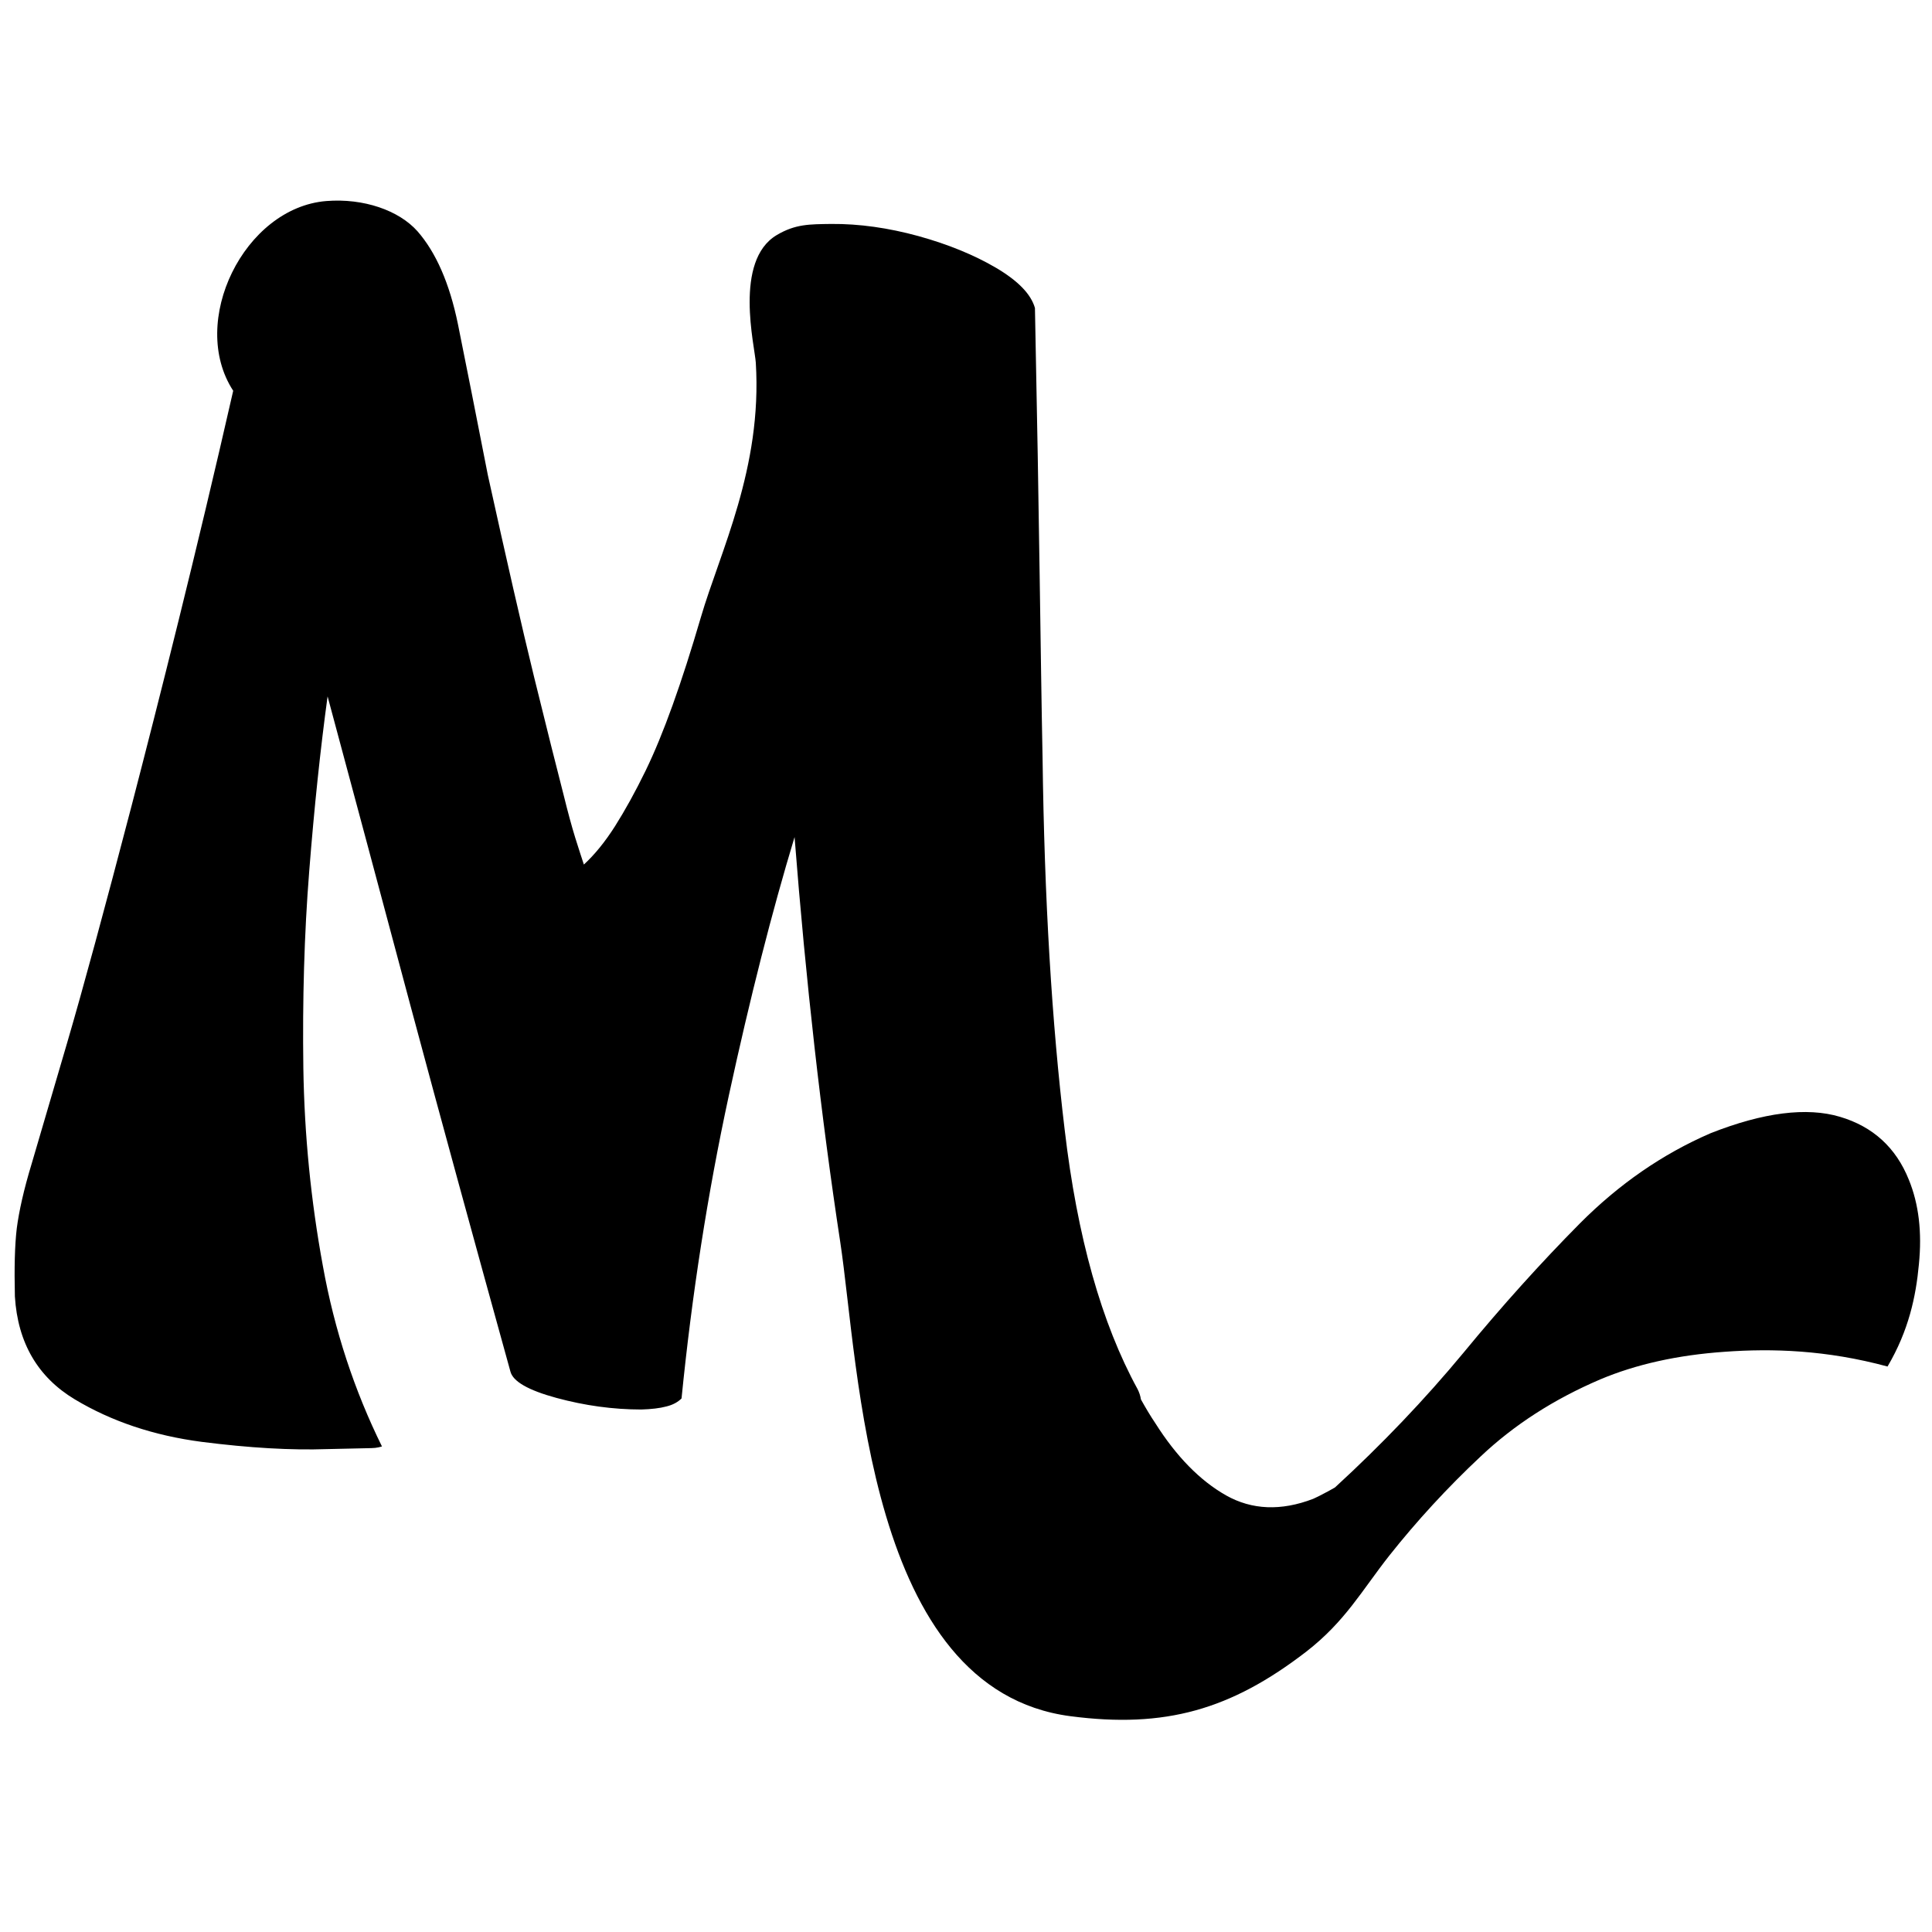 <?xml version="1.0" encoding="utf-8"?>
<!-- Generator: Adobe Illustrator 14.0.0, SVG Export Plug-In . SVG Version: 6.00 Build 43363)  -->
<!DOCTYPE svg PUBLIC "-//W3C//DTD SVG 1.1//EN" "http://www.w3.org/Graphics/SVG/1.1/DTD/svg11.dtd">
<svg version="1.1" id="Layer_1" xmlns="http://www.w3.org/2000/svg" xmlns:xlink="http://www.w3.org/1999/xlink" x="0px" y="0px"
	 width="150px" height="150px" viewBox="0 0 150 150" enable-background="new 0 0 150 150" xml:space="preserve">
<path d="M142.854,86.708c-2.566-0.764-5.935-0.349-10.05,1.277c-3.728,1.614-7.093,3.94-10.137,6.995
	c-3.027,3.055-6.038,6.396-9.037,10.04c-3.01,3.633-6.34,7.123-9.983,10.466c-0.298,0.168-0.571,0.326-0.865,0.473
	c-0.289,0.163-0.575,0.292-0.835,0.414c-2.479,0.95-4.747,0.861-6.755-0.271c-2.019-1.143-3.852-3.01-5.492-5.604
	c-0.397-0.587-0.758-1.203-1.118-1.846c-0.044-0.289-0.136-0.56-0.263-0.805c-2.798-5.11-4.684-11.824-5.656-20.12
	c-1.003-8.32-1.577-17.928-1.718-28.854c-0.082-4.062-0.145-8.824-0.227-14.243c-0.075-5.432-0.197-12.333-0.365-20.717
	c-0.308-1.08-1.313-2.11-3.017-3.118c-1.696-0.995-3.711-1.824-6.031-2.466c-2.331-0.638-4.591-0.961-6.777-0.942
	c-1.667,0.024-2.769,0-4.221,0.863c-3.366,1.998-1.702,8.635-1.626,9.917c0.508,8.189-2.786,14.688-4.272,19.78
	c-1.494,5.102-2.908,9.061-4.283,11.886c-0.805,1.655-1.6,3.084-2.376,4.313c-0.783,1.232-1.596,2.223-2.418,2.977
	c-0.167-0.514-0.398-1.202-0.676-2.099c-0.274-0.888-0.572-1.987-0.884-3.256c-0.548-2.121-1.316-5.188-2.299-9.182
	c-0.975-3.982-2.168-9.225-3.597-15.703c-0.9-4.626-1.683-8.529-2.321-11.713c-0.653-3.189-1.715-5.584-3.14-7.213
	c-1.443-1.624-4.18-2.581-7.083-2.349c-6.382,0.521-10.718,9.378-7.226,14.73c-2.865,12.598-5.792,24.141-7.881,32.191
	c-2.103,8.049-3.771,14.199-5.016,18.449c-1.244,4.242-2.164,7.386-2.752,9.379c-0.612,2.012-0.981,3.688-1.153,4.999
	c-0.159,1.318-0.2,3.1-0.148,5.297c0.221,3.607,1.787,6.272,4.648,7.99c2.854,1.715,6.15,2.817,9.863,3.303
	c3.717,0.473,6.954,0.658,9.72,0.561l3.147-0.07c0.21,0,0.431-0.012,0.598-0.025c0.186-0.02,0.353-0.06,0.524-0.111
	c-2.129-4.32-3.686-8.996-4.591-14.033c-0.922-5.014-1.433-10.136-1.513-15.344c-0.072-5.266,0.065-10.365,0.457-15.301
	c0.391-4.953,0.867-9.464,1.425-13.557c1.93,7.202,4.087,15.191,6.419,23.953c2.35,8.77,4.95,18.256,7.775,28.462
	c0.194,0.772,1.384,1.456,3.579,2.053c2.194,0.595,4.392,0.899,6.584,0.899c0.77-0.023,1.437-0.098,1.941-0.235
	c0.518-0.125,0.902-0.344,1.183-0.624c0.801-8.03,2.019-15.872,3.67-23.511c1.649-7.612,3.36-14.31,5.105-20.074
	c0.878,11.237,2.064,21.707,3.546,31.438c1.477,9.717,2.053,34.751,17.875,36.818c7.348,0.96,12.451-0.499,18.312-5.015
	c3.033-2.356,4.317-4.759,6.447-7.46c2.133-2.688,4.494-5.261,7.093-7.697c2.595-2.453,5.686-4.439,9.267-5.972
	c2.792-1.178,6.025-1.896,9.679-2.15c3.669-0.267,7.877-0.145,12.639,1.145c1.644-2.791,2.204-5.431,2.435-7.932
	c0.252-2.509-0.011-4.691-0.783-6.577C147.206,89.109,145.424,87.47,142.854,86.708"/>
</svg>

